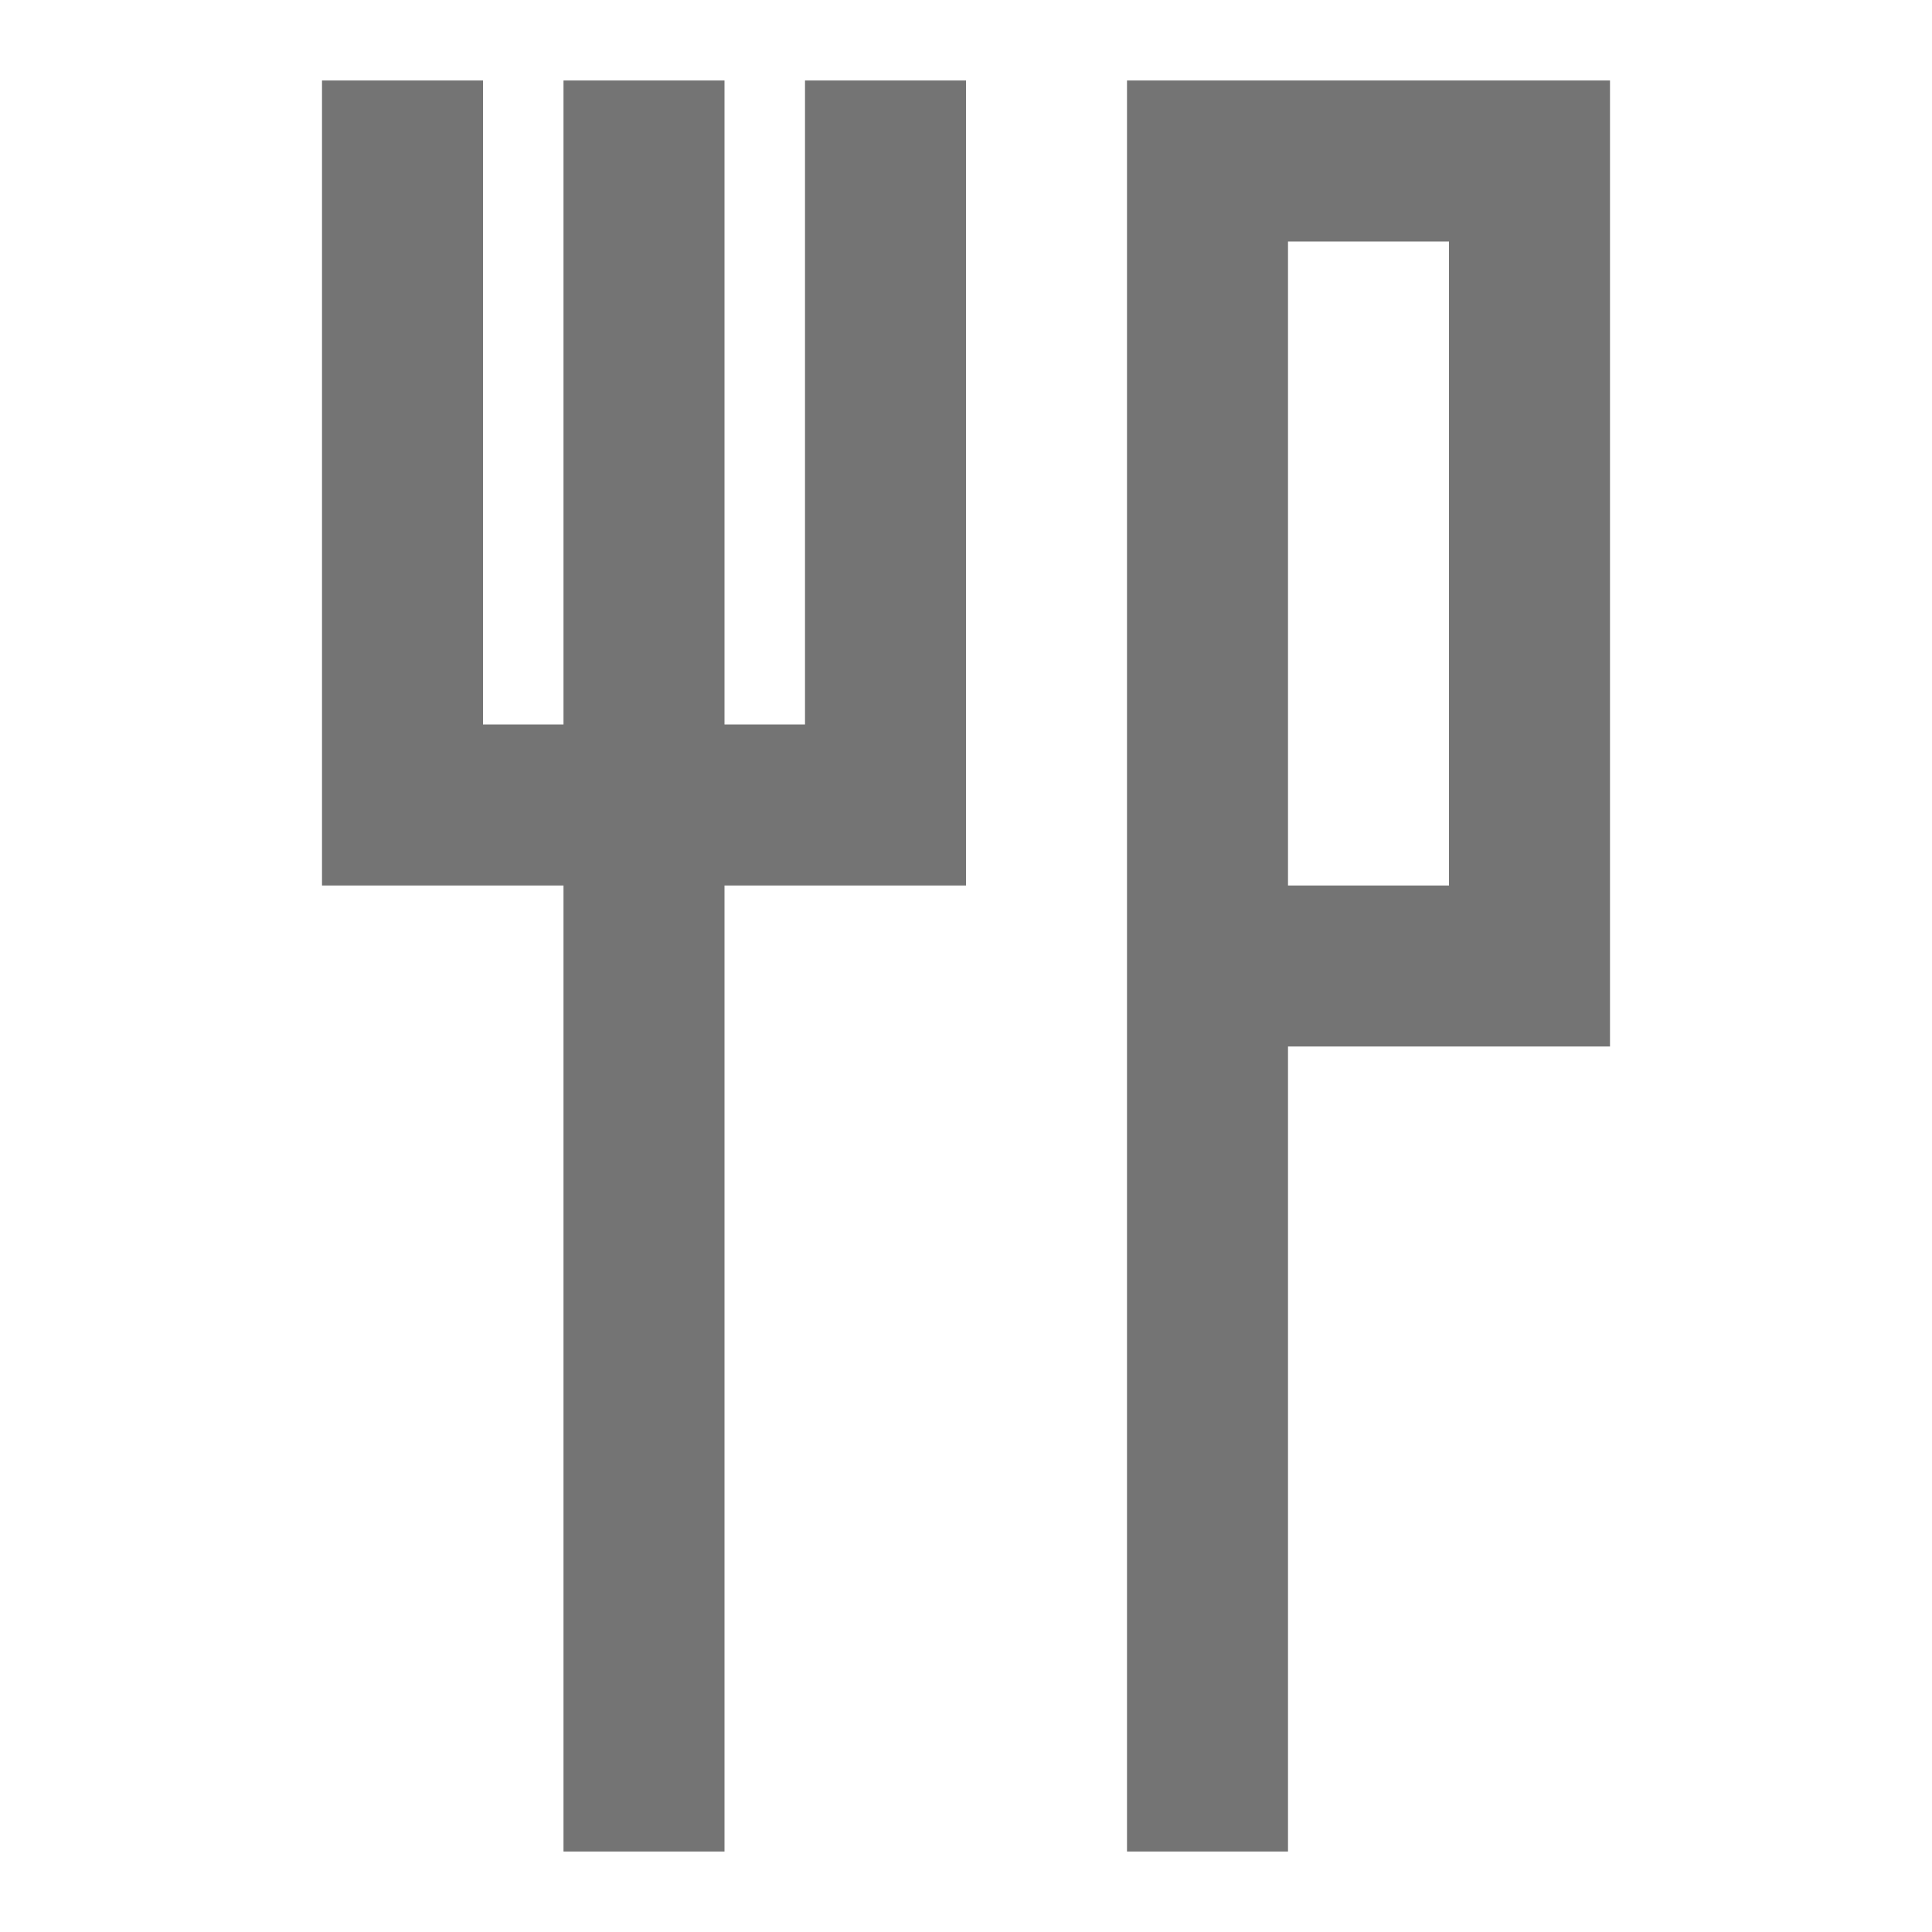 <svg width="24" height="24" viewBox="0 0 24 24" fill="none" xmlns="http://www.w3.org/2000/svg">
<path d="M6 1V9H7V1H9V9H10V1H12V11H9V23H7V11H4V1H6Z" fill="#747474"/>
<path fill-rule="evenodd" clip-rule="evenodd" d="M14 1H20V13H16V23H14V1ZM16 11H18V3H16V11Z" fill="#747474"/>
</svg>
